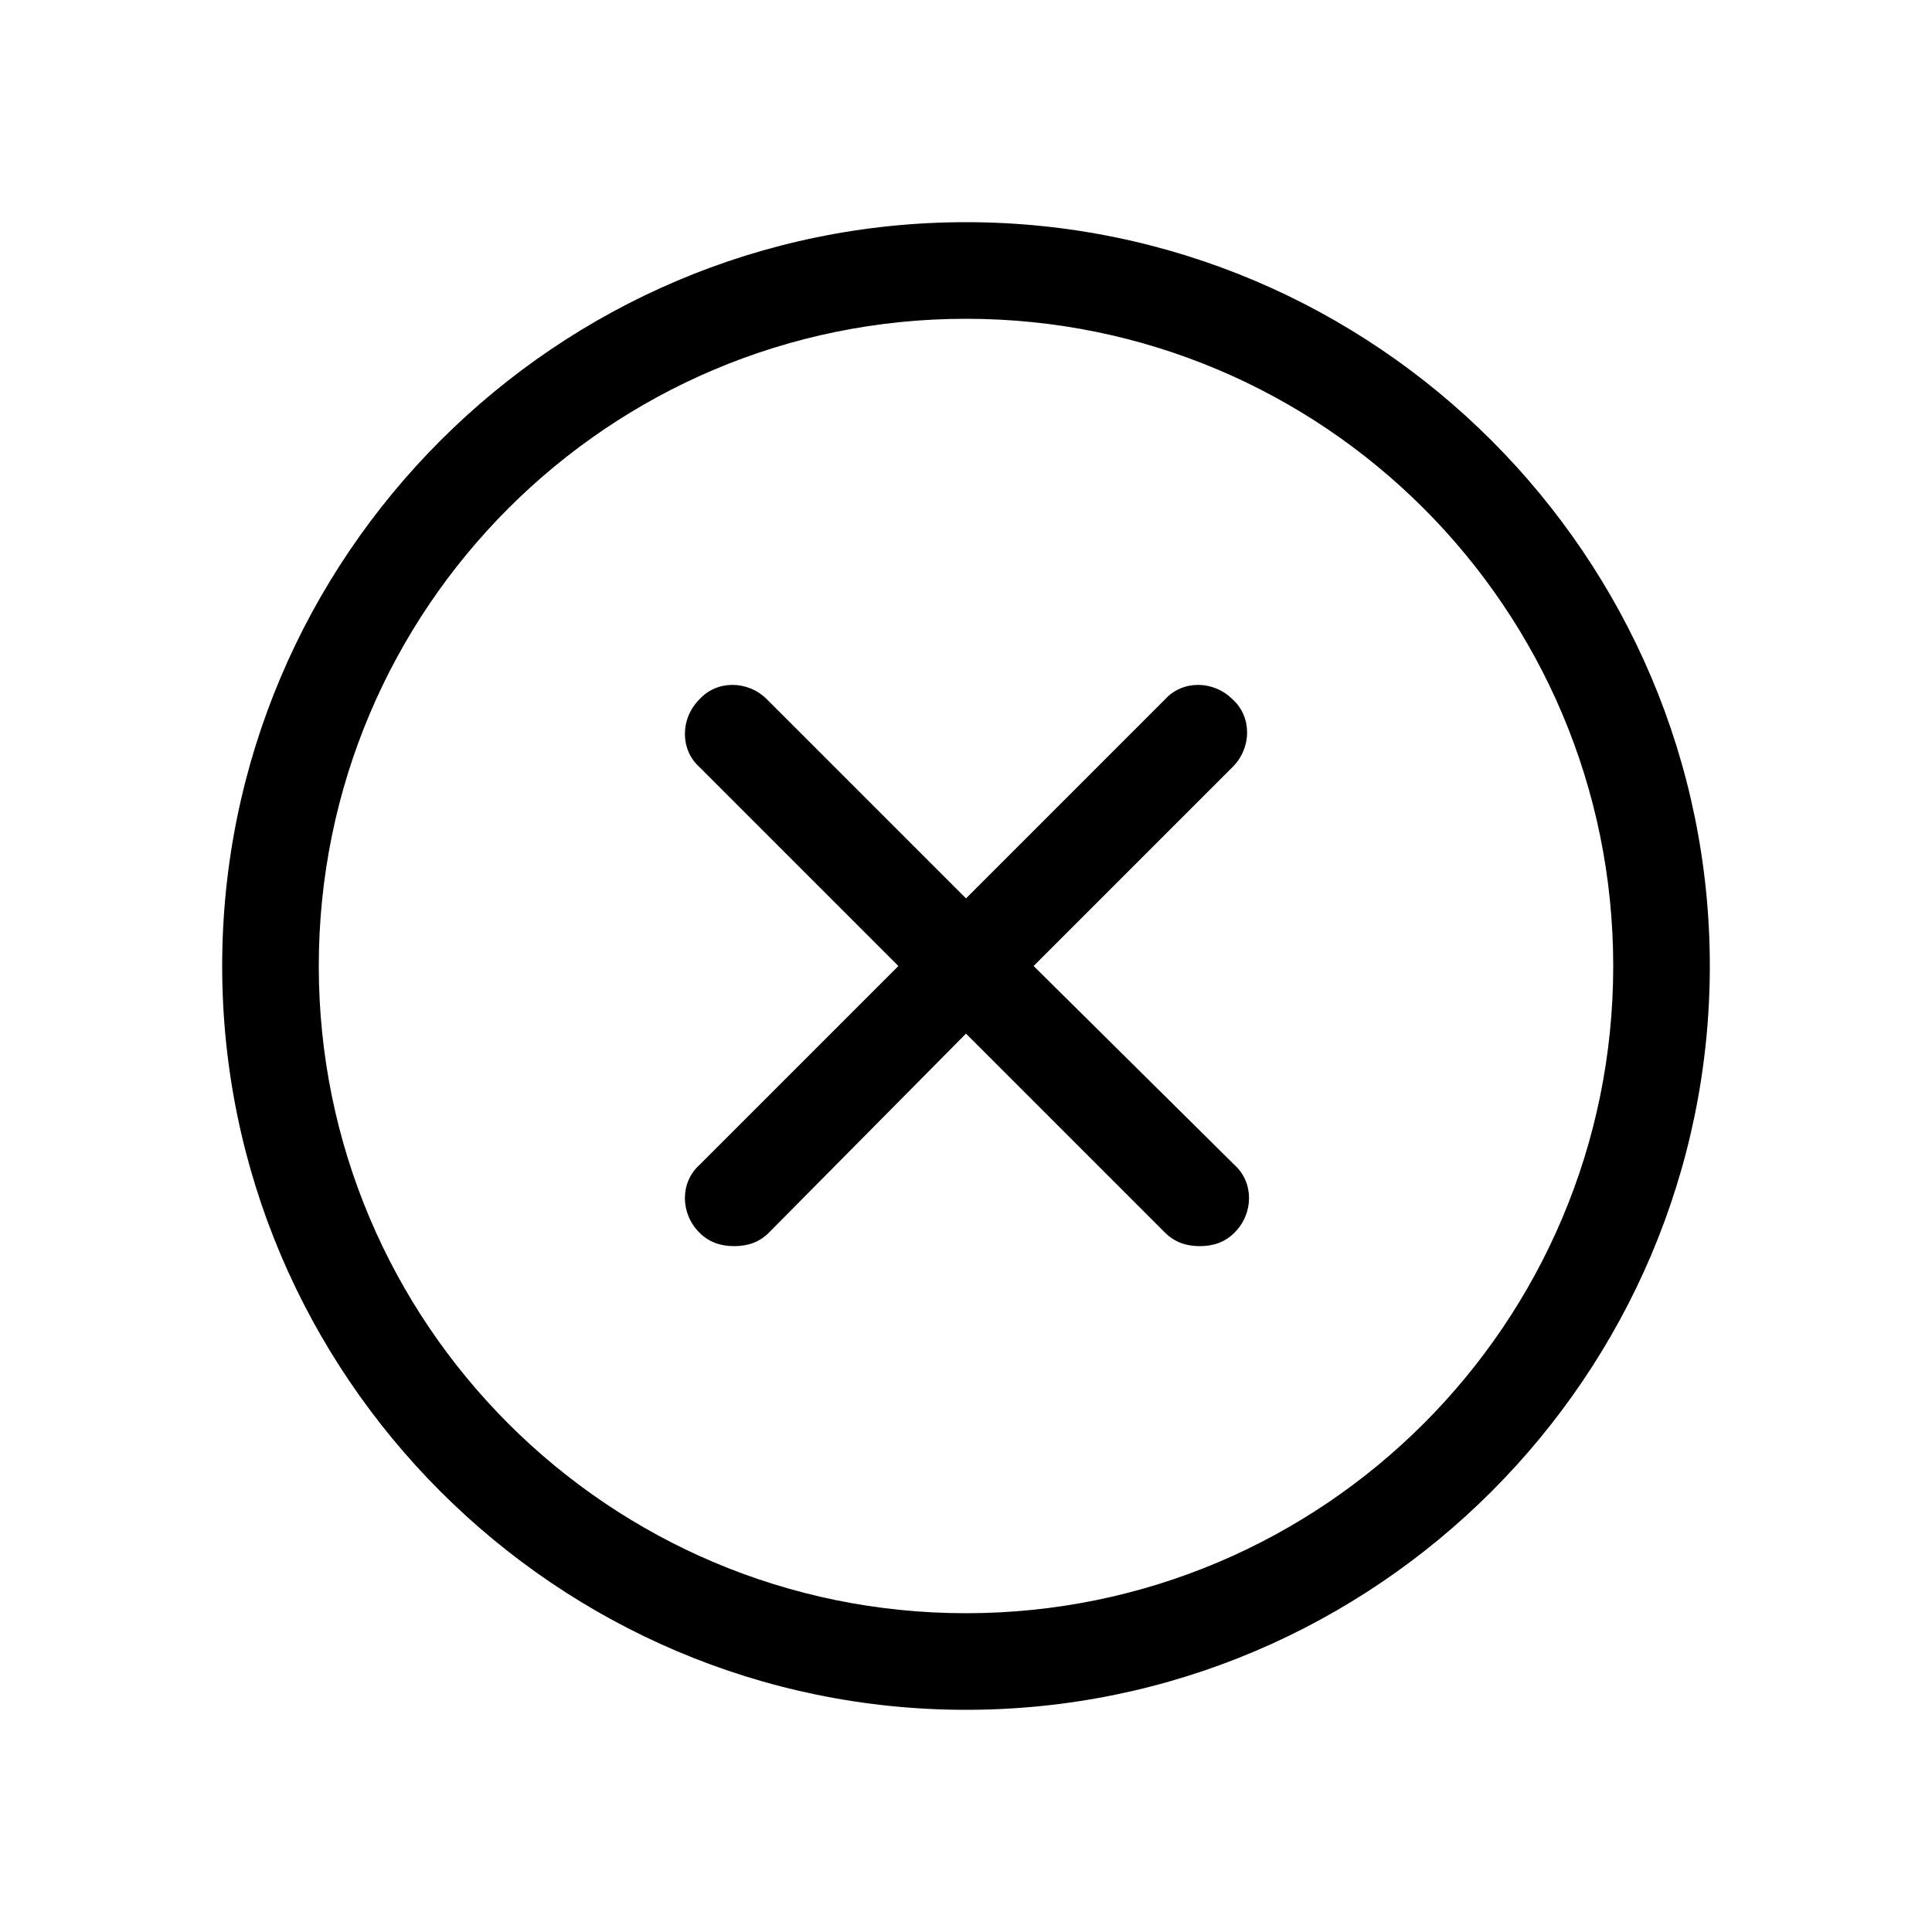 <svg xmlns="http://www.w3.org/2000/svg" xmlns:xlink="http://www.w3.org/1999/xlink" version="1.1" x="0px" y="0px" viewBox="0 0 100 100" style="enable-background:new 0 0 100 100;" xml:space="preserve"><g><path d="M50,88.5c21.2,0,38.5-17.3,38.5-38.5S71.2,11.5,50,11.5S11.5,28.8,11.5,50S28.8,88.5,50,88.5z M50,16.5   c18.5,0,33.5,15,33.5,33.5S68.5,83.5,50,83.5S16.5,68.5,16.5,50S31.5,16.5,50,16.5z"/><path d="M36.2,63.8c0.5,0.5,1.1,0.7,1.8,0.7s1.3-0.2,1.8-0.7L50,53.5l10.3,10.3c0.5,0.5,1.1,0.7,1.8,0.7s1.3-0.2,1.8-0.7   c1-1,1-2.6,0-3.5L53.5,50l10.3-10.3c1-1,1-2.6,0-3.5c-1-1-2.6-1-3.5,0L50,46.5L39.7,36.2c-1-1-2.6-1-3.5,0c-1,1-1,2.6,0,3.5   L46.5,50L36.2,60.3C35.2,61.2,35.2,62.8,36.2,63.8z"/></g></svg>